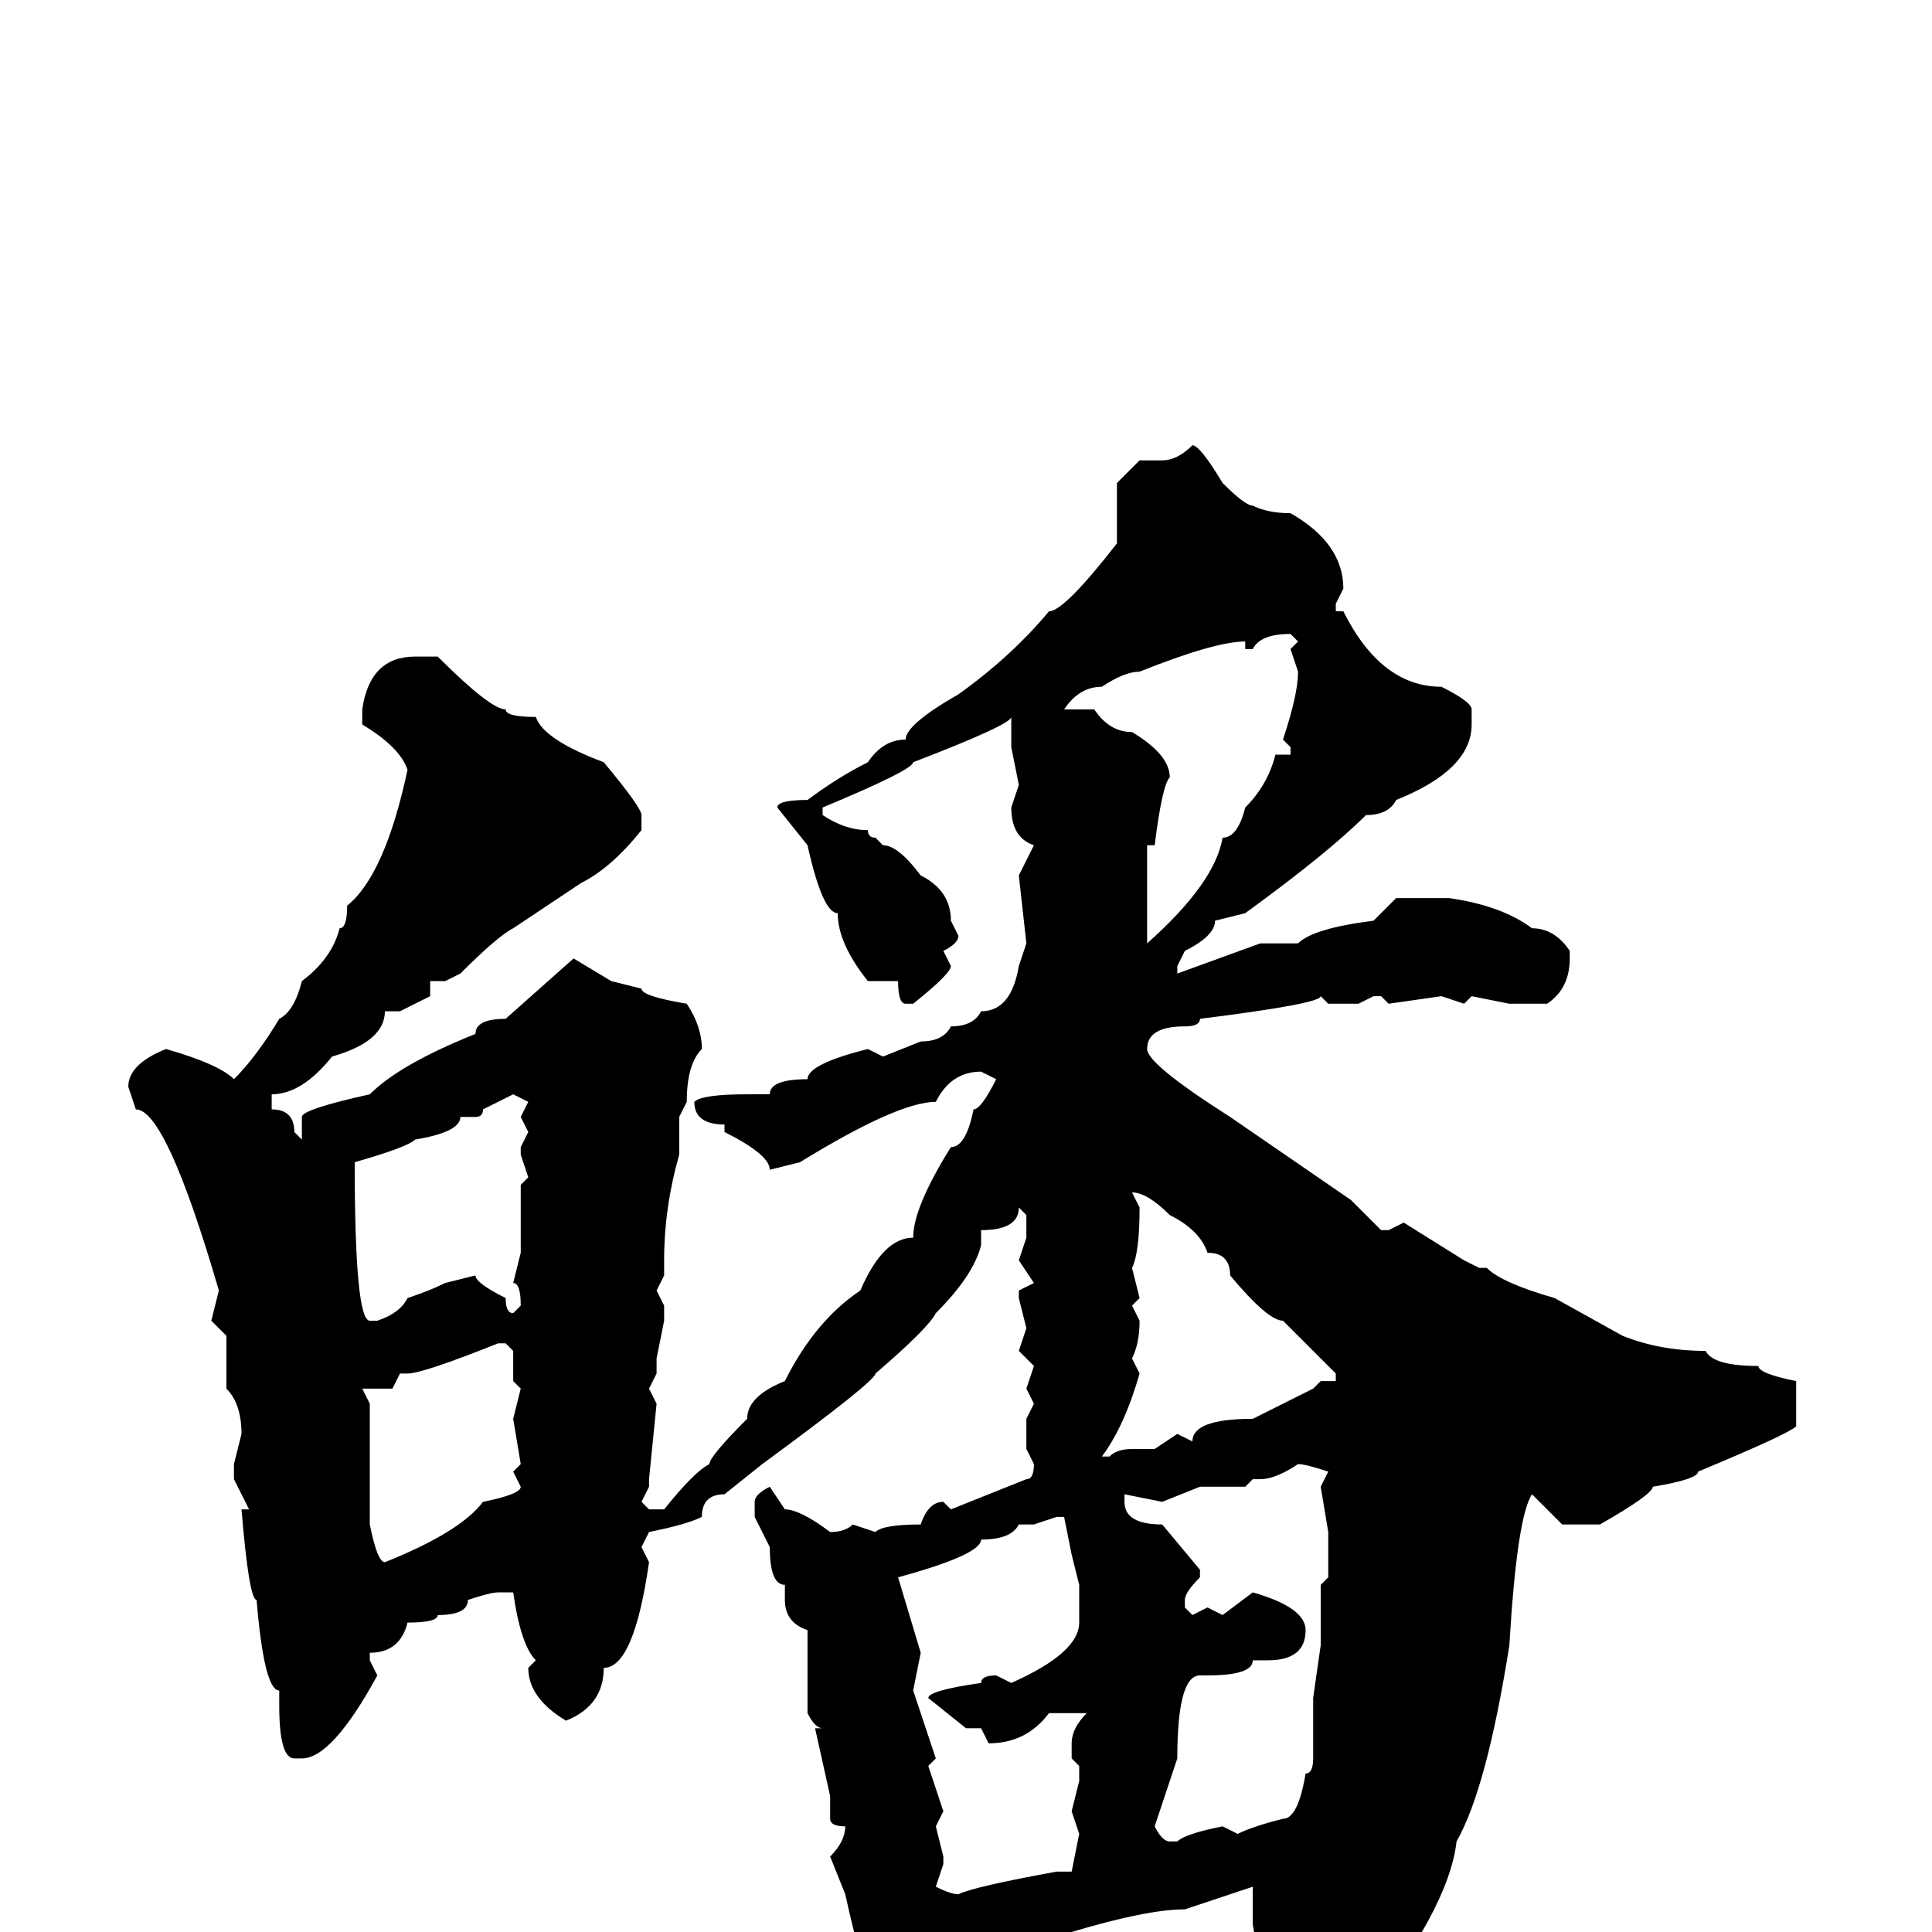 <svg xmlns="http://www.w3.org/2000/svg" viewBox="0 -256 256 256">
	<path fill="#000000" d="M158 -197Q159 -197 162 -192Q165 -189 166 -189Q168 -188 171 -188Q178 -184 178 -178L177 -176V-175H178Q183 -165 191 -165Q195 -163 195 -162V-160Q195 -154 185 -150Q184 -148 181 -148Q176 -143 165 -135L161 -134Q161 -132 157 -130L156 -128V-127L167 -131H168H172Q174 -133 182 -134L185 -137H186H192Q199 -136 203 -133Q206 -133 208 -130V-129Q208 -125 205 -123H200L195 -124L194 -123L191 -124L184 -123L183 -124H182L180 -123H176L175 -124Q175 -123 159 -121Q159 -120 157 -120Q152 -120 152 -117Q152 -115 163 -108L179 -97L183 -93H184L186 -94L194 -89L196 -88H197Q199 -86 206 -84L215 -79Q220 -77 226 -77Q227 -75 233 -75Q233 -74 238 -73V-72V-67Q237 -66 225 -61Q225 -60 219 -59Q219 -58 212 -54H207L203 -58Q201 -55 200 -38Q197 -19 193 -12Q192 -3 180 12Q179 12 170 21H169Q167 21 166 17H167L166 16V13L167 11V9V5L166 -1V-6L157 -3Q152 -3 142 0L139 1L138 0L136 2H133Q125 3 125 6Q122 15 121 15H119Q116 13 112 -5L110 -10Q112 -12 112 -14Q110 -14 110 -15V-18L108 -27H109Q108 -27 107 -29V-31V-32V-34V-36V-39V-40Q104 -41 104 -44V-46Q102 -46 102 -51L100 -55V-57Q100 -58 102 -59L104 -56Q106 -56 110 -53Q112 -53 113 -54L116 -53Q117 -54 122 -54Q123 -57 125 -57L126 -56L136 -60Q137 -60 137 -62L136 -64V-68L137 -70L136 -72L137 -75L135 -77L136 -80L135 -84V-85L137 -86L135 -89L136 -92V-95L135 -96Q135 -93 130 -93V-91Q129 -87 124 -82Q123 -80 116 -74Q116 -73 101 -62L96 -58Q93 -58 93 -55Q91 -54 86 -53L85 -51L86 -49Q84 -35 80 -35Q80 -30 75 -28Q70 -31 70 -35L71 -36Q69 -38 68 -45H67H66Q65 -45 62 -44Q62 -42 58 -42Q58 -41 54 -41Q53 -37 49 -37V-36L50 -34Q44 -23 40 -23H39Q37 -23 37 -30V-32Q35 -32 34 -44Q33 -44 32 -56H33L31 -60V-62L32 -66Q32 -70 30 -72V-79L28 -81L29 -85Q22 -109 18 -109L17 -112Q17 -115 22 -117Q29 -115 31 -113Q34 -116 37 -121Q39 -122 40 -126Q44 -129 45 -133Q46 -133 46 -136Q51 -140 54 -154Q53 -157 48 -160V-162Q49 -169 55 -169H58Q65 -162 67 -162Q67 -161 71 -161Q72 -158 80 -155Q85 -149 85 -148V-146Q81 -141 77 -139L68 -133Q66 -132 61 -127L59 -126H57V-124L53 -122H51Q51 -118 44 -116Q40 -111 36 -111V-110V-109Q39 -109 39 -106L40 -105V-108Q40 -109 49 -111Q53 -115 63 -119Q63 -121 67 -121L76 -129L81 -126L85 -125Q85 -124 91 -123Q93 -120 93 -117Q91 -115 91 -110L90 -108V-103Q88 -96 88 -89V-87L87 -85L88 -83V-81L87 -76V-74L86 -72L87 -70L86 -60V-59L85 -57L86 -56H88Q92 -61 94 -62Q94 -63 99 -68Q99 -71 104 -73Q108 -81 114 -85Q117 -92 121 -92Q121 -96 126 -104Q128 -104 129 -109Q130 -109 132 -113L130 -114Q126 -114 124 -110Q119 -110 106 -102L102 -101Q102 -103 96 -106V-107Q92 -107 92 -110Q93 -111 99 -111H102Q102 -113 107 -113Q107 -115 115 -117L117 -116L122 -118Q125 -118 126 -120Q129 -120 130 -122Q134 -122 135 -128L136 -131L135 -140L137 -144Q134 -145 134 -149L135 -152L134 -157V-160V-161Q134 -160 121 -155Q121 -154 109 -149V-148Q112 -146 115 -146Q115 -145 116 -145L117 -144Q119 -144 122 -140Q126 -138 126 -134L127 -132Q127 -131 125 -130L126 -128Q126 -127 121 -123H120Q119 -123 119 -126H115Q111 -131 111 -135Q109 -135 107 -144L103 -149Q103 -150 107 -150Q111 -153 115 -155Q117 -158 120 -158Q120 -160 127 -164Q134 -169 139 -175Q141 -175 148 -184V-192L151 -195H154Q156 -195 158 -197ZM166 -170H165V-171Q161 -171 151 -167Q149 -167 146 -165Q143 -165 141 -162H145Q147 -159 150 -159Q155 -156 155 -153Q154 -152 153 -144H152V-141V-138V-136V-132V-131Q161 -139 162 -145Q164 -145 165 -149Q168 -152 169 -156H171V-157L170 -158Q172 -164 172 -167L171 -170L172 -171L171 -172Q167 -172 166 -170ZM63 -108H62H61Q61 -106 55 -105Q54 -104 47 -102Q47 -81 49 -81H50Q53 -82 54 -84Q57 -85 59 -86L63 -87Q63 -86 67 -84Q67 -82 68 -82L69 -83Q69 -86 68 -86L69 -90V-99L70 -100L69 -103V-104L70 -106L69 -108L70 -110L68 -111L64 -109Q64 -108 63 -108ZM150 -98L151 -96Q151 -90 150 -88L151 -84L150 -83L151 -81Q151 -78 150 -76L151 -74Q149 -67 146 -63H147Q148 -64 150 -64H153L156 -66L158 -65Q158 -68 166 -68L174 -72L175 -73H177V-74L170 -81Q168 -81 163 -87Q163 -90 160 -90Q159 -93 155 -95Q152 -98 150 -98ZM54 -74H53L52 -72H49H48L49 -70V-67V-65V-59V-56V-54Q50 -49 51 -49Q61 -53 64 -57Q69 -58 69 -59L68 -61L69 -62L68 -68L69 -72L68 -73V-76V-77L67 -78H66Q56 -74 54 -74ZM167 -60H166L165 -59H159L154 -57L149 -58V-57Q149 -54 154 -54L159 -48V-47Q157 -45 157 -44V-43L158 -42L160 -43L162 -42L166 -45Q173 -43 173 -40Q173 -36 168 -36H166Q166 -34 160 -34H159Q156 -34 156 -23L153 -14Q154 -12 155 -12H156Q157 -13 162 -14L164 -13Q166 -14 170 -15Q172 -15 173 -21Q174 -21 174 -23V-31L175 -38V-41V-46L176 -47V-48V-52V-53L175 -59L176 -61Q173 -62 172 -62Q169 -60 167 -60ZM137 -54H135Q134 -52 130 -52Q130 -50 119 -47L122 -37L121 -32L124 -23L123 -22L125 -16L124 -14L125 -10V-9L124 -6Q126 -5 127 -5Q129 -6 140 -8H142L143 -13L142 -16L143 -20V-22L142 -23V-25Q142 -27 144 -29H143H141H139Q136 -25 131 -25L130 -27H128L123 -31Q123 -32 130 -33Q130 -34 132 -34L134 -33Q143 -37 143 -41V-44V-46L142 -50L141 -55H140Z"/>
</svg>